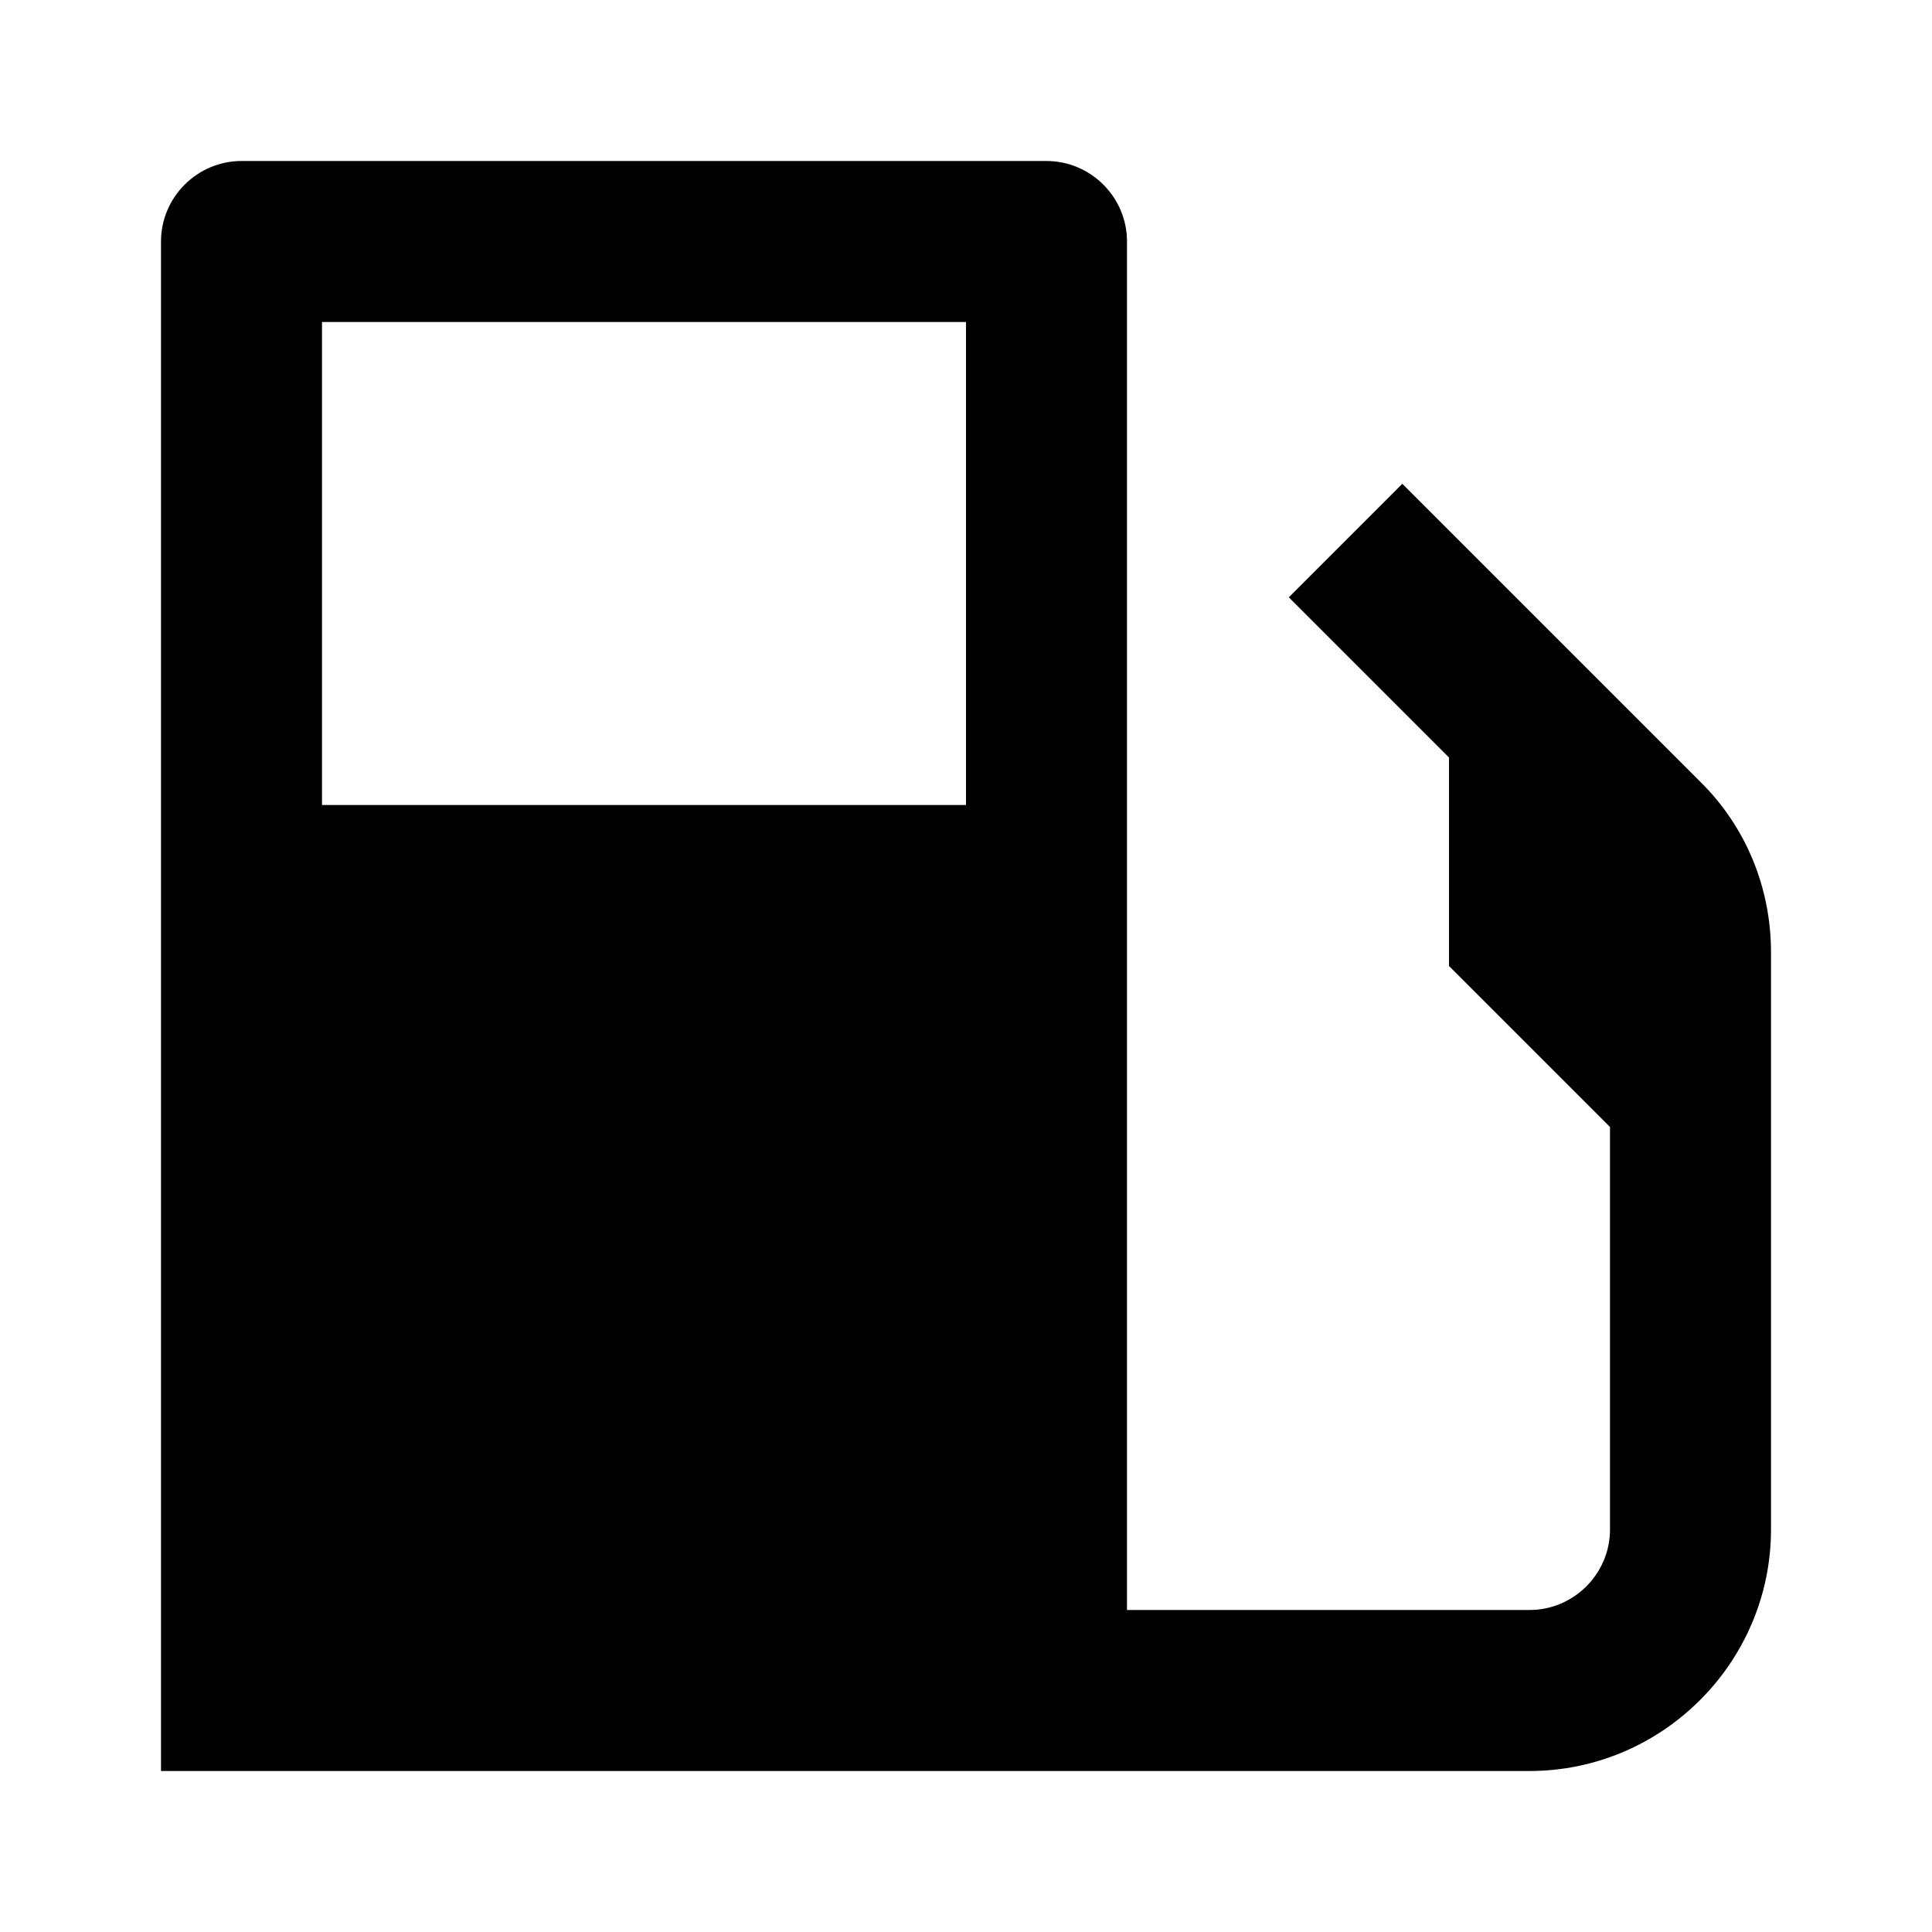 <?xml version="1.0" encoding="iso-8859-1"?>
<!-- Generator: Adobe Illustrator 24.1.2, SVG Export Plug-In . SVG Version: 6.00 Build 0)  -->
<svg version="1.1" id="fueling-station-layer" xmlns="http://www.w3.org/2000/svg" xmlns:xlink="http://www.w3.org/1999/xlink"
	 x="0px" y="0px" viewBox="0 0 24 24" style="enable-background:new 0 0 24 24;" xml:space="preserve">
<g id="fueling-station">
	<rect style="fill:none;" width="24" height="24"/>
	<path d="M21.12,9.71l-3.7-3.7l-1.41,1.41L18,9.41V12l2,2v5c0,0.55-0.45,1-1,1h-5V3c0-0.55-0.45-1-1-1H3C2.45,2,2,2.45,2,3v19h17
		c1.65,0,3-1.35,3-3v-7.17C22,11.03,21.69,10.27,21.12,9.71z M4,4h8v6H4V4z"/>
</g>
</svg>
